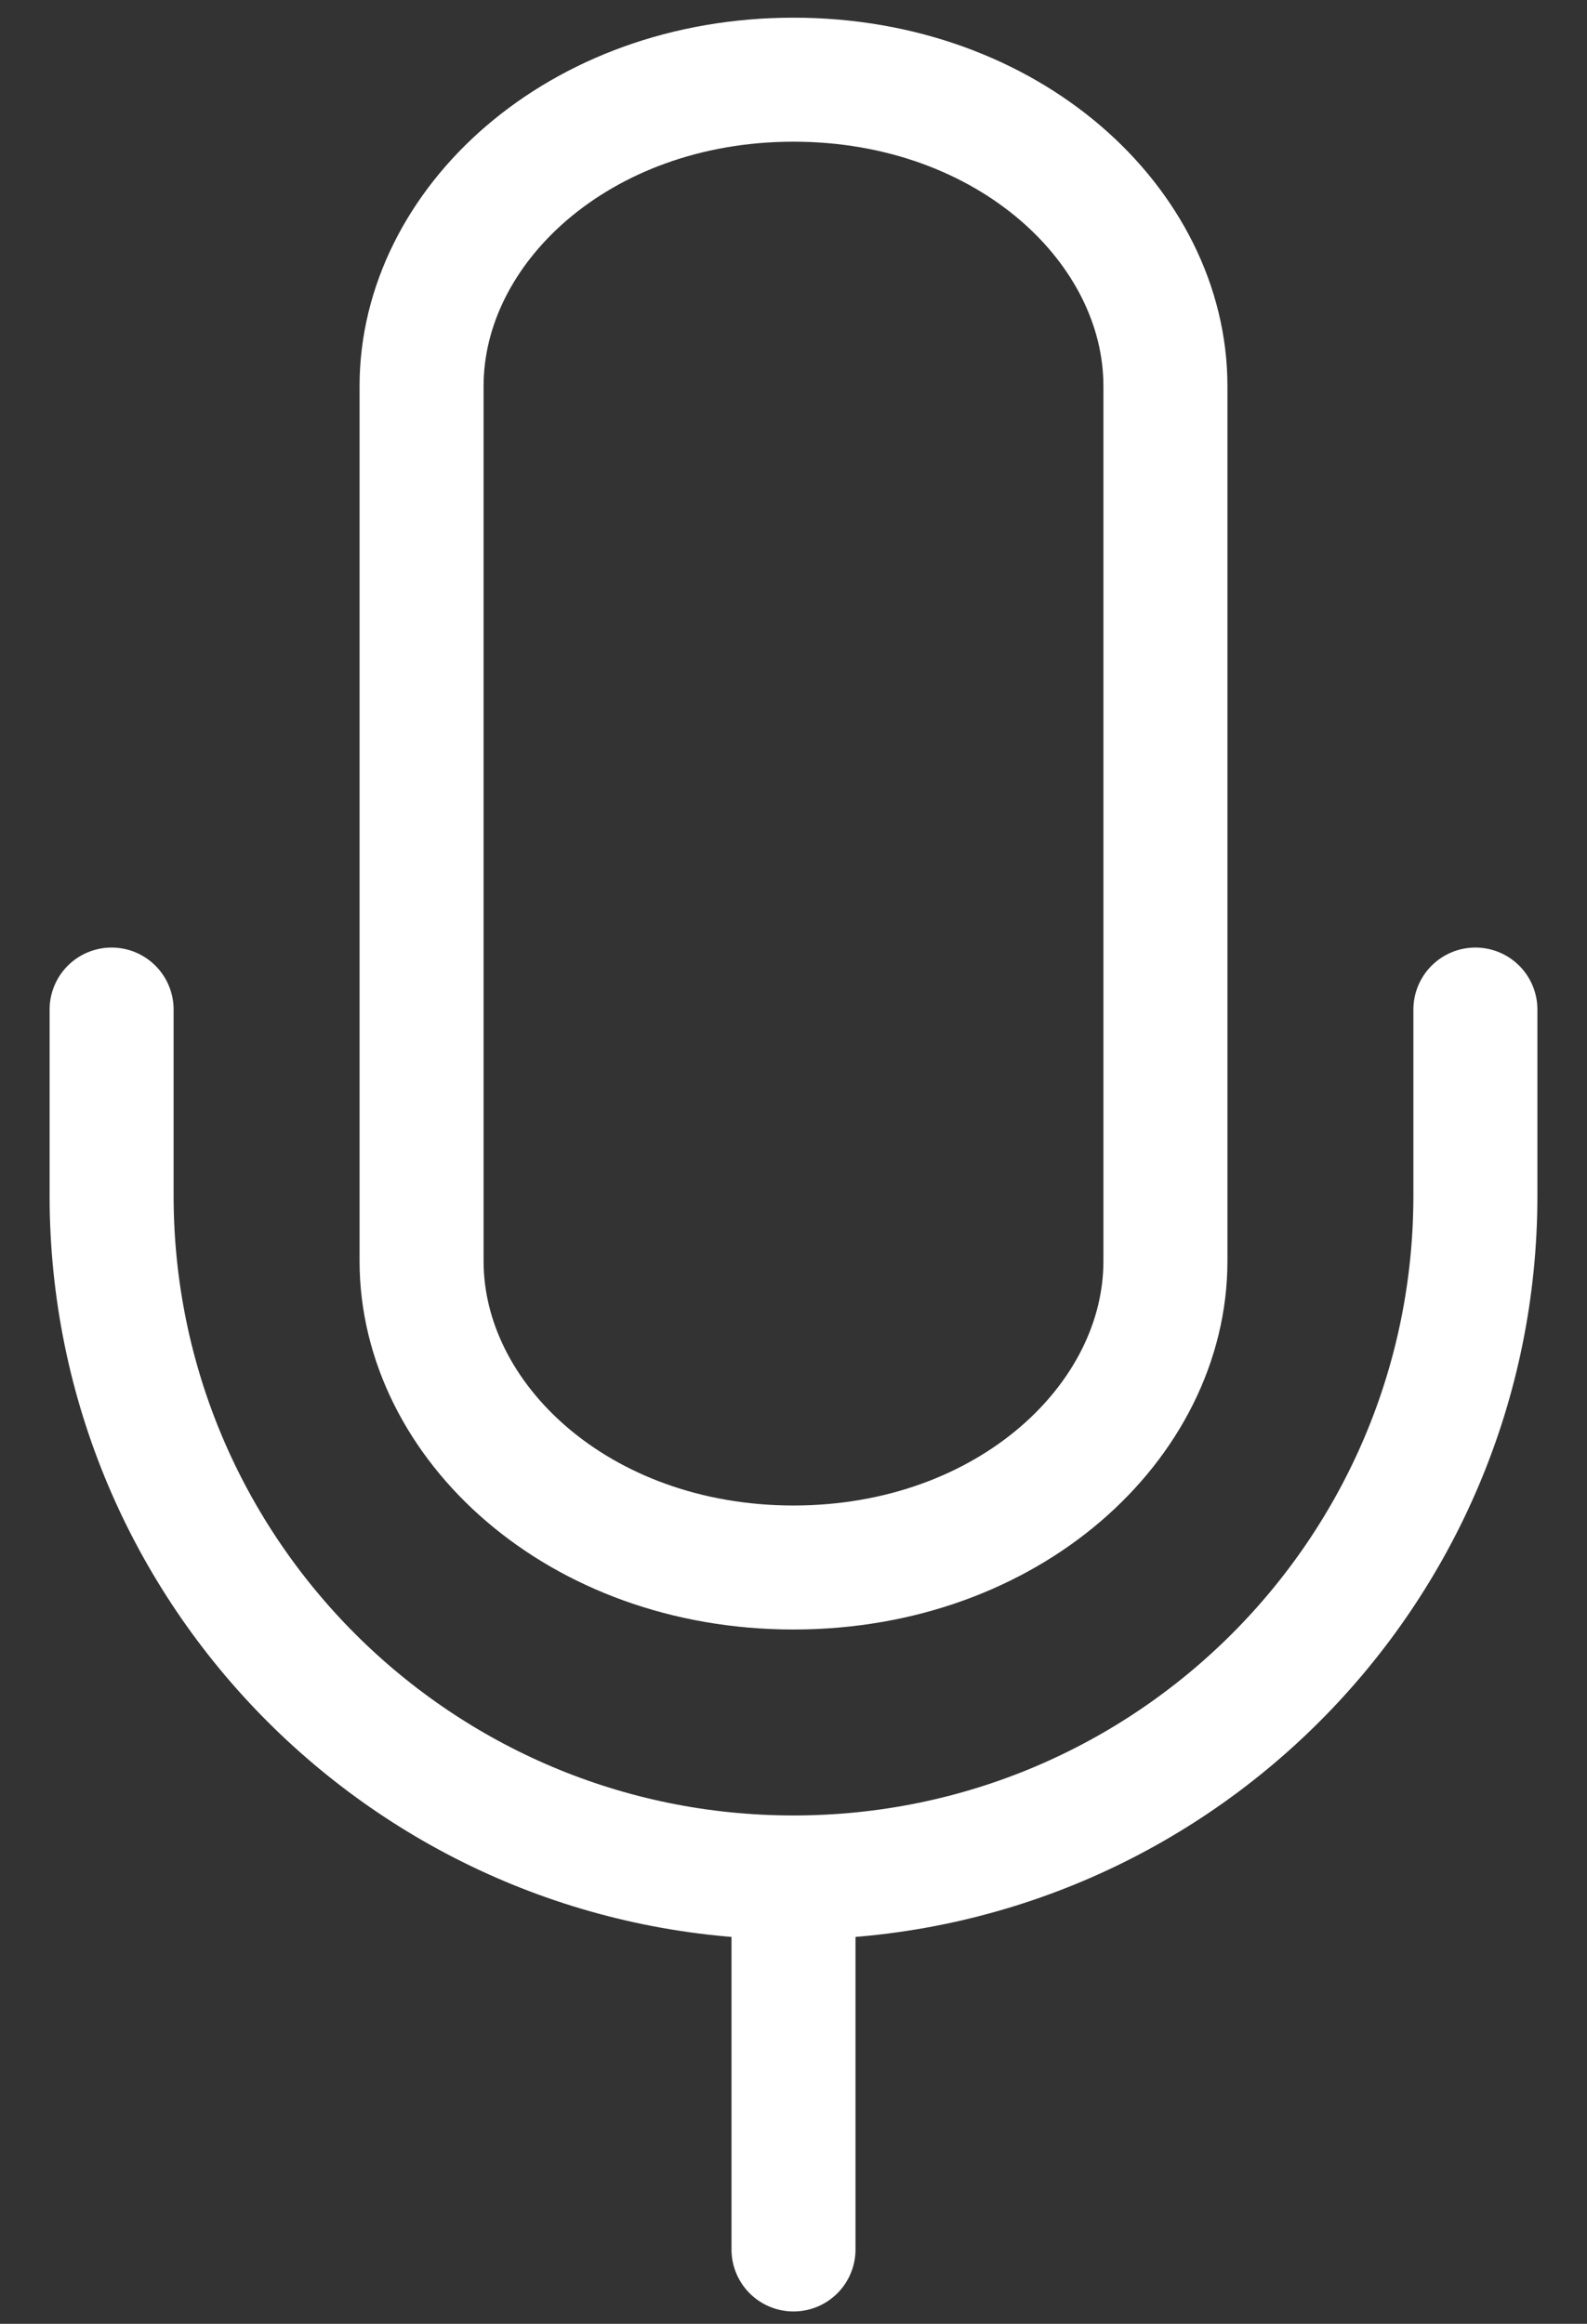 <svg width="28" height="41" viewBox="0 0 28 41" fill="none" xmlns="http://www.w3.org/2000/svg">
<rect x="0" y="0" width="28" height="41" fill="#333333" stroke="none"/>
<path d="M14 33.125C20.645 33.125 26.031 27.738 26.031 21.094V17.812M14 33.125C7.355 33.125 1.969 27.738 1.969 21.094V17.812M14 33.125V39.688" stroke="white" stroke-width="2.188" stroke-linecap="round"/>
<path d="M20.562 6.812V22.25C20.562 25.075 17.799 27.656 14 27.656C10.201 27.656 7.438 25.075 7.438 22.25V6.812C7.438 3.988 10.201 1.406 14 1.406C17.799 1.406 20.562 3.988 20.562 6.812Z" stroke="white" stroke-width="2.188"/>
</svg>
